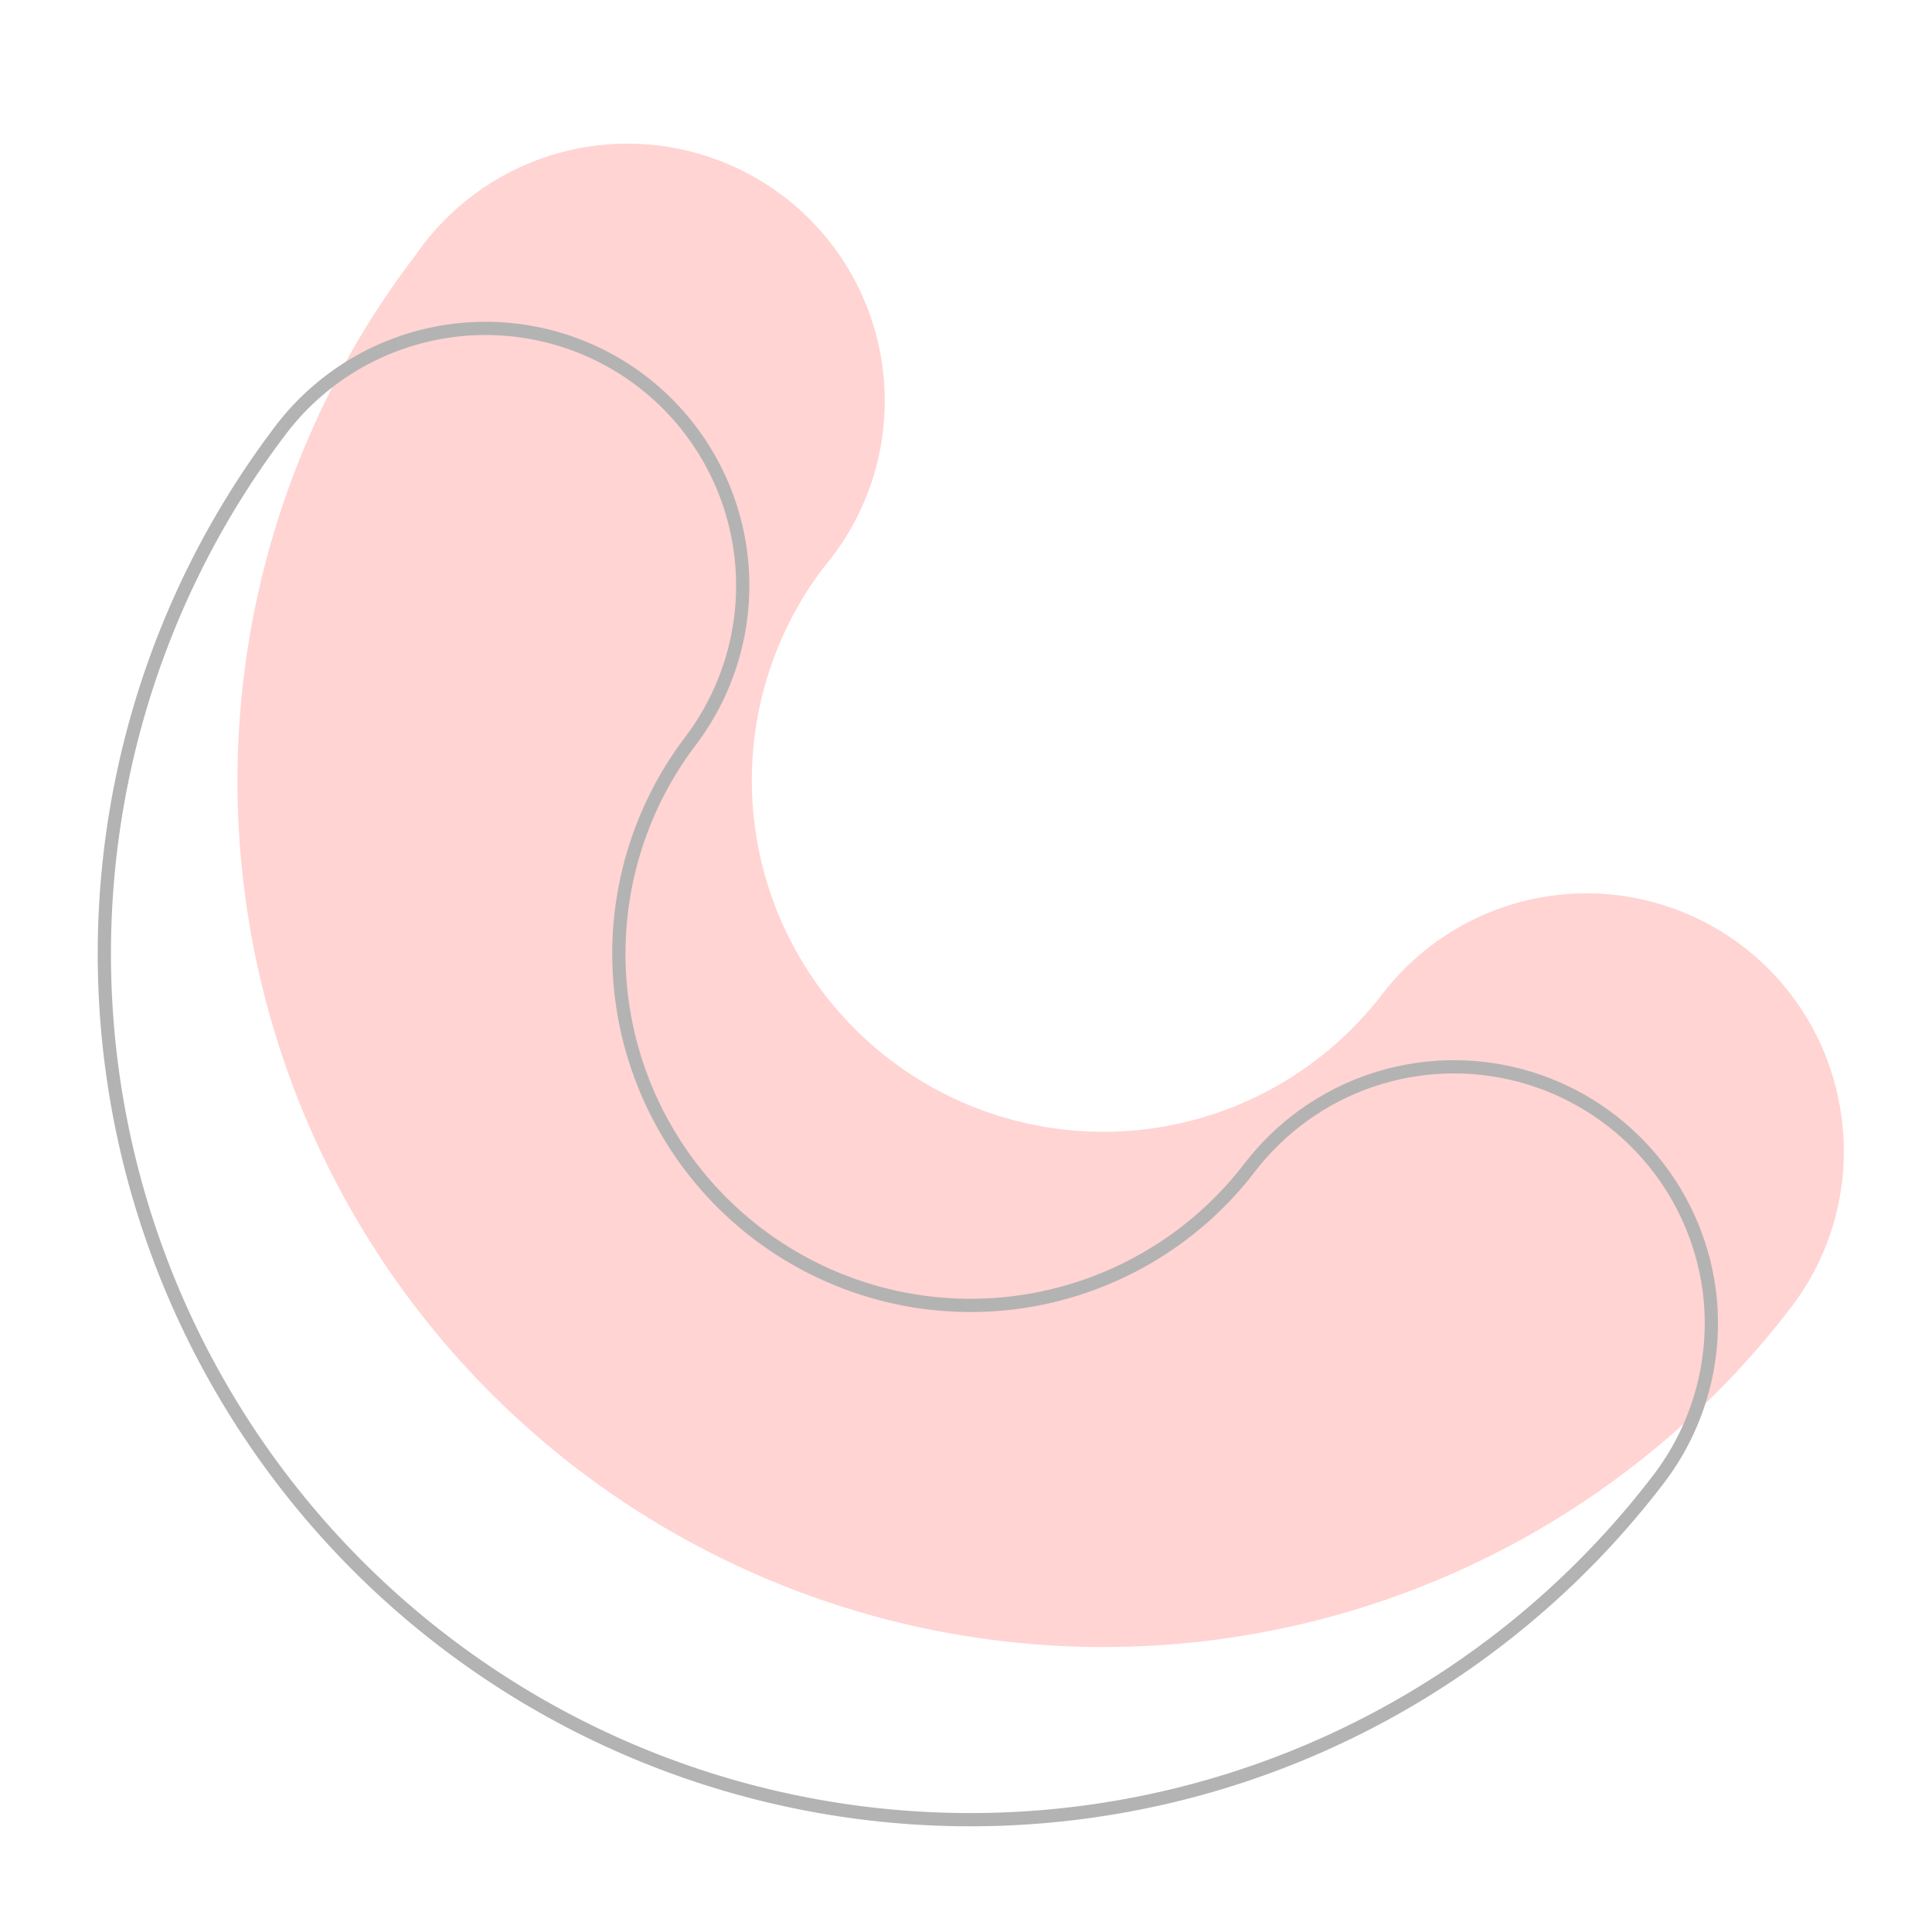<svg width="146" height="146" viewBox="0 0 146 146" fill="none" xmlns="http://www.w3.org/2000/svg">
<g opacity="0.3">
<path d="M139.158 84.389C138.652 80.579 137.028 77.005 134.492 74.118C131.955 71.231 128.62 69.16 124.907 68.168C121.194 67.175 117.27 67.306 113.632 68.543C109.993 69.78 106.803 72.068 104.464 75.117C100.181 80.71 93.852 84.373 86.869 85.299C79.886 86.226 72.82 84.341 67.228 80.058C61.635 75.775 57.972 69.446 57.045 62.463C56.119 55.48 58.004 48.415 62.287 42.822C63.982 40.81 65.252 38.475 66.018 35.958C66.785 33.441 67.032 30.794 66.746 28.179C66.46 25.564 65.645 23.033 64.352 20.742C63.059 18.451 61.314 16.445 59.224 14.848C57.133 13.251 54.739 12.095 52.189 11.45C49.638 10.805 46.983 10.684 44.384 11.095C41.785 11.507 39.297 12.441 37.07 13.842C34.843 15.244 32.924 17.082 31.429 19.247C20.878 33.026 16.233 50.433 18.515 67.637C20.798 84.841 29.822 100.433 43.601 110.984C57.38 121.535 74.786 126.18 91.99 123.898C109.194 121.615 124.787 112.591 135.338 98.812C136.896 96.78 138.036 94.459 138.692 91.983C139.347 89.507 139.506 86.926 139.158 84.389Z" fill="#FF6F69"/>
<path d="M129.161 97.468C128.646 93.661 127.015 90.092 124.476 87.21C121.936 84.328 118.6 82.263 114.888 81.274C111.176 80.285 107.254 80.416 103.617 81.652C99.98 82.888 96.79 85.173 94.449 88.219C92.329 90.991 89.684 93.318 86.664 95.067C83.644 96.817 80.31 97.955 76.85 98.416C73.391 98.877 69.875 98.652 66.502 97.754C63.13 96.856 59.968 95.302 57.196 93.182C54.424 91.062 52.096 88.416 50.347 85.397C48.597 82.377 47.459 79.042 46.998 75.583C46.538 72.124 46.763 68.608 47.661 65.235C48.559 61.863 50.112 58.7 52.232 55.928C55.309 51.831 56.644 46.685 55.947 41.608C55.249 36.532 52.575 31.937 48.507 28.821C44.438 25.706 39.305 24.323 34.222 24.974C29.14 25.624 24.519 28.255 21.366 32.294C10.815 46.073 6.17 63.479 8.453 80.683C10.736 97.887 19.759 113.48 33.538 124.031C47.317 134.582 64.724 139.227 81.928 136.944C99.132 134.661 114.724 125.638 125.275 111.859C126.84 109.834 127.989 107.521 128.655 105.051C129.322 102.581 129.494 100.004 129.161 97.468Z" stroke="black" stroke-miterlimit="10"/>
</g>
</svg>
